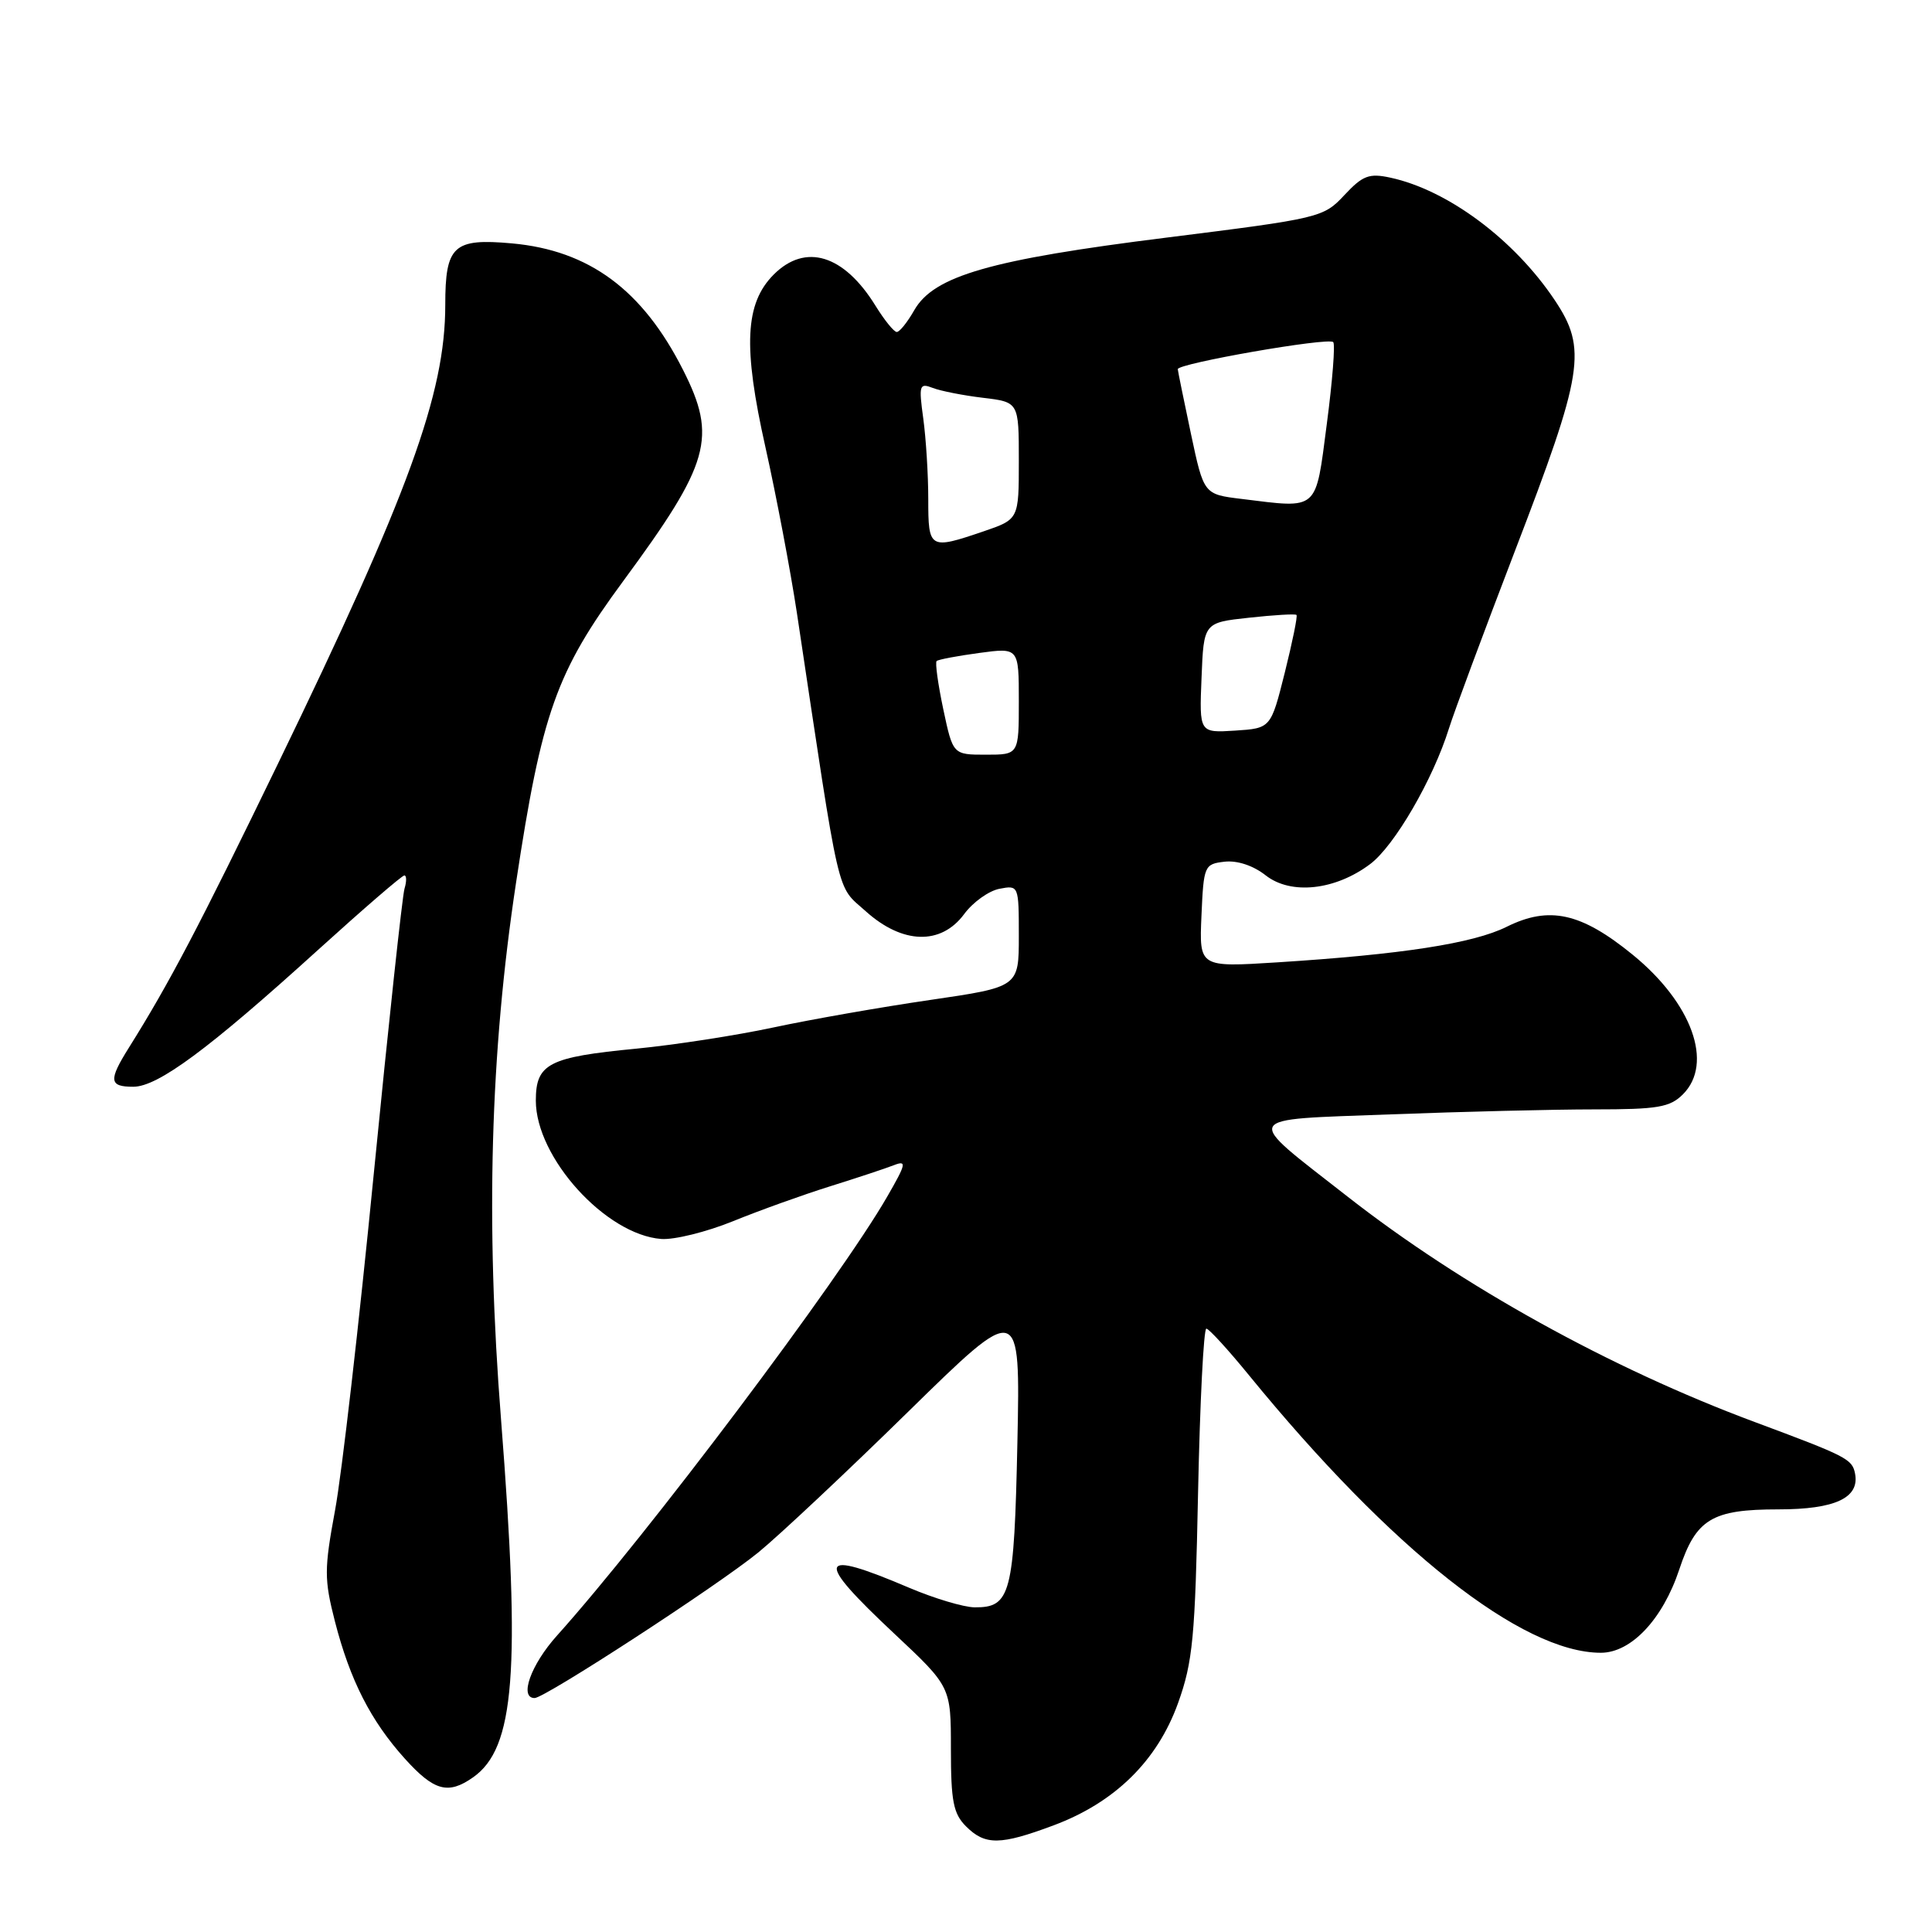 <?xml version="1.0" encoding="UTF-8" standalone="no"?>
<!DOCTYPE svg PUBLIC "-//W3C//DTD SVG 1.1//EN" "http://www.w3.org/Graphics/SVG/1.1/DTD/svg11.dtd" >
<svg xmlns="http://www.w3.org/2000/svg" xmlns:xlink="http://www.w3.org/1999/xlink" version="1.1" viewBox="0 0 256 256">
 <g >
 <path fill="currentColor"
d=" M 139.63 241.86 C 147.73 238.83 153.34 233.32 156.09 225.69 C 158.06 220.20 158.36 217.04 158.75 197.75 C 159.00 185.79 159.49 176.02 159.85 176.05 C 160.21 176.08 162.75 178.86 165.50 182.23 C 184.40 205.37 201.68 219.00 212.12 219.00 C 216.14 219.00 220.32 214.56 222.51 207.97 C 224.73 201.27 226.83 200.00 235.65 200.00 C 243.17 200.00 246.44 198.47 245.80 195.24 C 245.42 193.33 244.72 192.97 232.50 188.42 C 213.43 181.33 193.70 170.41 178.54 158.54 C 164.60 147.64 164.19 148.42 184.24 147.66 C 193.73 147.30 205.89 147.00 211.25 147.00 C 219.66 147.00 221.27 146.73 223.00 145.00 C 227.09 140.91 224.20 132.90 216.32 126.49 C 209.51 120.94 205.29 120.00 199.65 122.80 C 195.21 125.01 185.74 126.47 169.20 127.52 C 158.90 128.17 158.90 128.17 159.20 121.33 C 159.49 114.70 159.58 114.49 162.26 114.18 C 163.94 113.99 166.06 114.69 167.71 115.99 C 171.05 118.61 176.92 117.98 181.56 114.49 C 184.78 112.07 189.90 103.25 192.00 96.50 C 192.69 94.30 196.60 83.79 200.68 73.15 C 209.85 49.29 210.34 46.24 205.99 39.74 C 200.62 31.72 191.83 25.18 184.23 23.54 C 181.41 22.93 180.57 23.25 178.13 25.86 C 175.36 28.83 174.93 28.93 154.60 31.48 C 131.20 34.40 123.73 36.56 121.14 41.11 C 120.24 42.69 119.20 43.99 118.83 43.99 C 118.46 44.00 117.19 42.42 116.00 40.50 C 111.82 33.74 106.73 32.18 102.53 36.37 C 98.71 40.20 98.43 45.92 101.43 59.28 C 102.86 65.68 104.73 75.54 105.59 81.20 C 111.43 120.06 110.76 117.18 114.72 120.75 C 119.58 125.12 124.68 125.27 127.75 121.13 C 128.91 119.55 131.02 118.04 132.43 117.77 C 134.98 117.28 135.00 117.32 135.00 124.03 C 135.00 130.78 135.00 130.78 123.25 132.50 C 116.79 133.44 107.45 135.08 102.50 136.14 C 97.55 137.20 89.38 138.46 84.34 138.95 C 72.67 140.07 71.00 140.94 71.00 145.84 C 71.00 153.39 80.27 163.61 87.62 164.17 C 89.34 164.30 93.62 163.24 97.12 161.82 C 100.63 160.39 106.42 158.31 110.00 157.19 C 113.58 156.07 117.38 154.81 118.45 154.39 C 120.18 153.72 120.07 154.21 117.56 158.56 C 111.22 169.57 85.75 203.42 73.80 216.73 C 70.34 220.58 68.76 225.00 70.84 225.00 C 72.20 225.00 95.10 210.10 100.50 205.69 C 103.25 203.44 112.18 195.06 120.35 187.05 C 135.20 172.50 135.20 172.50 134.81 191.15 C 134.38 211.28 133.93 213.02 129.13 212.98 C 127.68 212.96 123.80 211.80 120.50 210.40 C 108.25 205.18 107.82 206.46 118.50 216.47 C 126.00 223.50 126.00 223.50 126.00 231.75 C 126.00 238.67 126.32 240.32 128.00 242.00 C 130.54 244.54 132.55 244.51 139.63 241.86 Z  M 62.68 235.51 C 68.21 231.64 69.00 221.49 66.39 188.09 C 64.33 161.91 64.96 139.54 68.38 116.95 C 71.79 94.42 73.70 89.05 82.57 77.01 C 94.09 61.37 95.05 57.98 90.50 49.00 C 85.13 38.40 78.07 33.18 67.84 32.25 C 60.08 31.55 59.00 32.54 59.00 40.41 C 59.00 52.17 54.15 65.47 36.83 101.20 C 26.34 122.84 22.41 130.32 17.08 138.82 C 14.36 143.16 14.45 144.00 17.66 144.00 C 20.92 144.00 27.66 139.01 42.15 125.86 C 48.13 120.44 53.27 116.00 53.58 116.00 C 53.88 116.00 53.89 116.79 53.60 117.75 C 53.31 118.71 51.48 135.70 49.53 155.50 C 47.59 175.30 45.28 195.37 44.40 200.10 C 42.95 207.95 42.95 209.25 44.38 214.85 C 46.38 222.63 49.13 228.03 53.66 233.05 C 57.52 237.32 59.38 237.83 62.68 235.51 Z  M 124.99 93.98 C 124.29 90.66 123.89 87.79 124.11 87.59 C 124.32 87.39 126.86 86.91 129.75 86.52 C 135.00 85.81 135.00 85.81 135.00 92.91 C 135.00 100.00 135.00 100.00 130.64 100.00 C 126.27 100.00 126.27 100.00 124.99 93.98 Z  M 159.21 89.81 C 159.50 82.50 159.50 82.50 165.50 81.85 C 168.80 81.49 171.63 81.32 171.79 81.48 C 171.96 81.63 171.25 85.07 170.24 89.13 C 168.39 96.50 168.39 96.50 163.65 96.81 C 158.91 97.11 158.91 97.11 159.21 89.81 Z  M 123.00 66.14 C 123.00 62.92 122.70 58.12 122.34 55.47 C 121.73 51.02 121.82 50.72 123.59 51.40 C 124.64 51.81 127.64 52.40 130.25 52.71 C 135.00 53.28 135.00 53.28 135.00 61.05 C 135.00 68.81 135.00 68.81 130.32 70.41 C 123.15 72.85 123.00 72.76 123.00 66.14 Z  M 164.51 66.11 C 159.51 65.50 159.51 65.50 157.81 57.50 C 156.88 53.10 156.09 49.24 156.06 48.92 C 155.98 48.17 176.00 44.67 176.66 45.33 C 176.94 45.61 176.56 50.48 175.81 56.17 C 174.29 67.84 174.81 67.38 164.51 66.11 Z "/>
</g>
</svg>